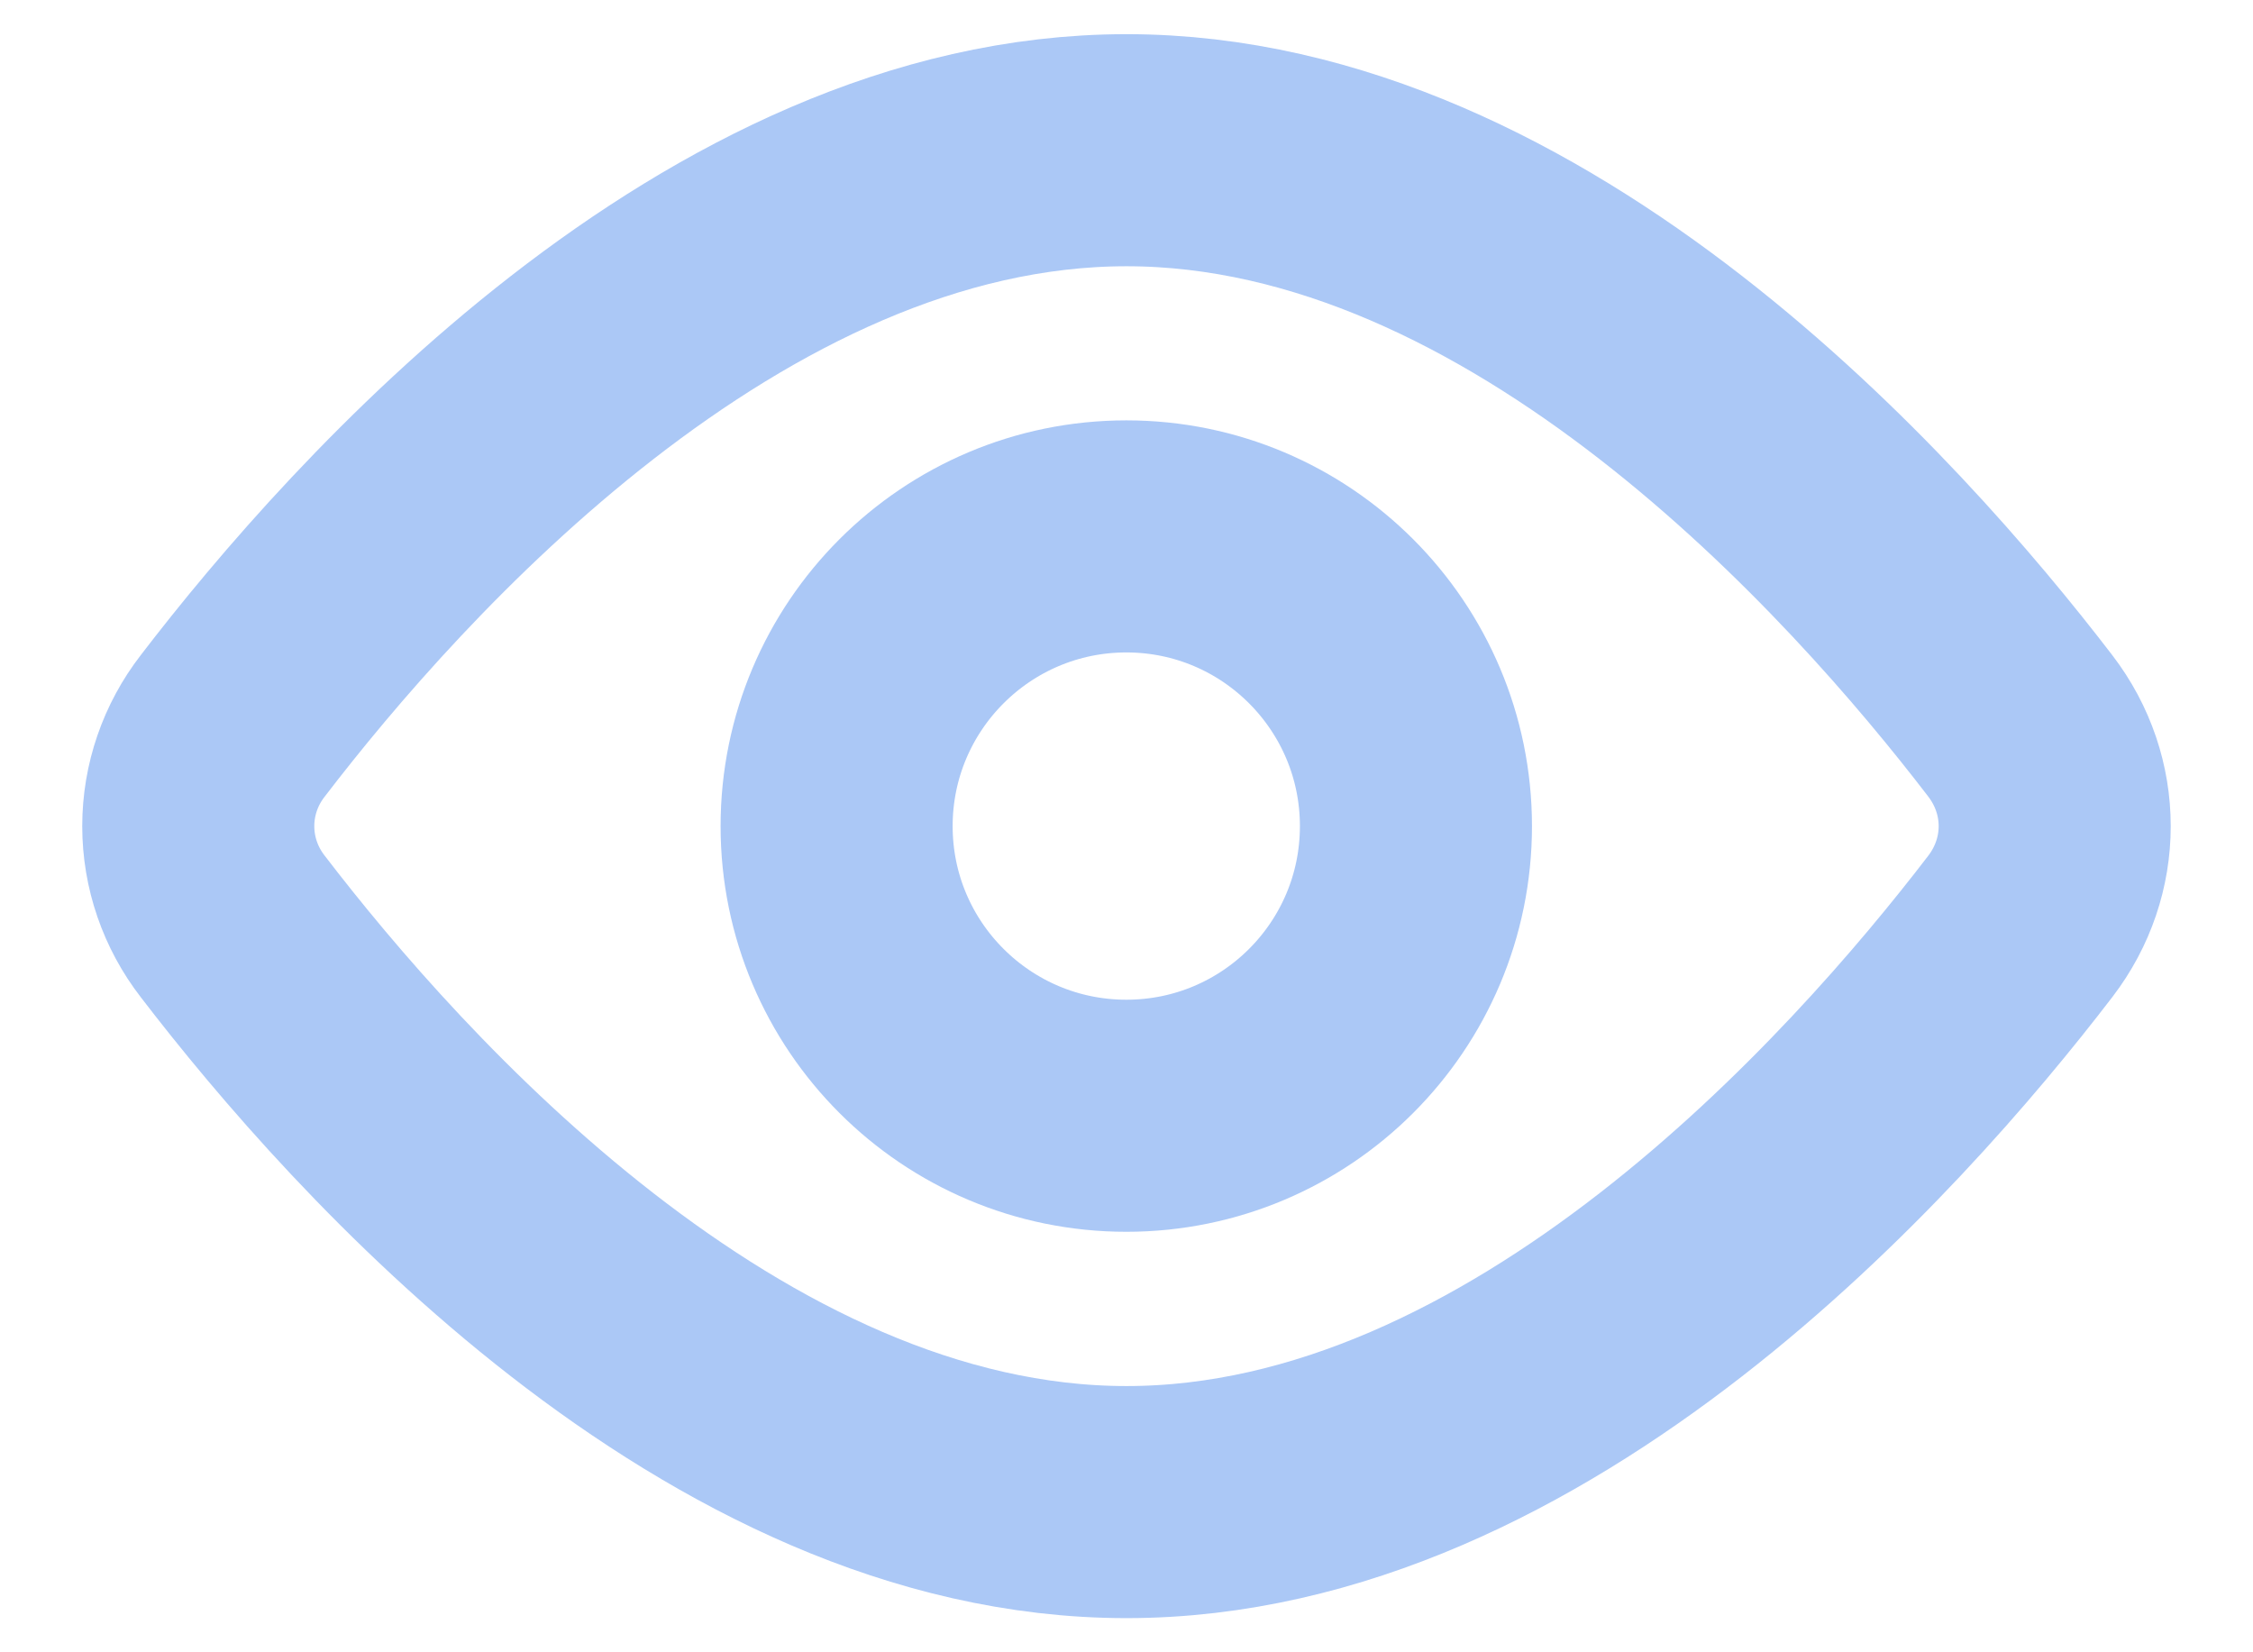 <svg width="15" height="11" viewBox="0 0 15 11" fill="none" xmlns="http://www.w3.org/2000/svg">
<path d="M13.451 4.833C13.756 5.231 13.756 5.769 13.451 6.167C12.491 7.42 10.188 10 7.5 10C4.812 10 2.509 7.42 1.549 6.167C1.401 5.976 1.32 5.742 1.32 5.5C1.32 5.258 1.401 5.024 1.549 4.833C2.509 3.58 4.812 1 7.5 1C10.188 1 12.491 3.58 13.451 4.833Z" stroke="#ABC8F6" stroke-width="1.545" stroke-linecap="round" stroke-linejoin="round"/>
<path d="M7.499 7.428C8.564 7.428 9.427 6.565 9.427 5.5C9.427 4.435 8.564 3.571 7.499 3.571C6.434 3.571 5.57 4.435 5.57 5.5C5.57 6.565 6.434 7.428 7.499 7.428Z" stroke="#ABC8F6" stroke-width="1.545" stroke-linecap="round" stroke-linejoin="round"/>
</svg>
